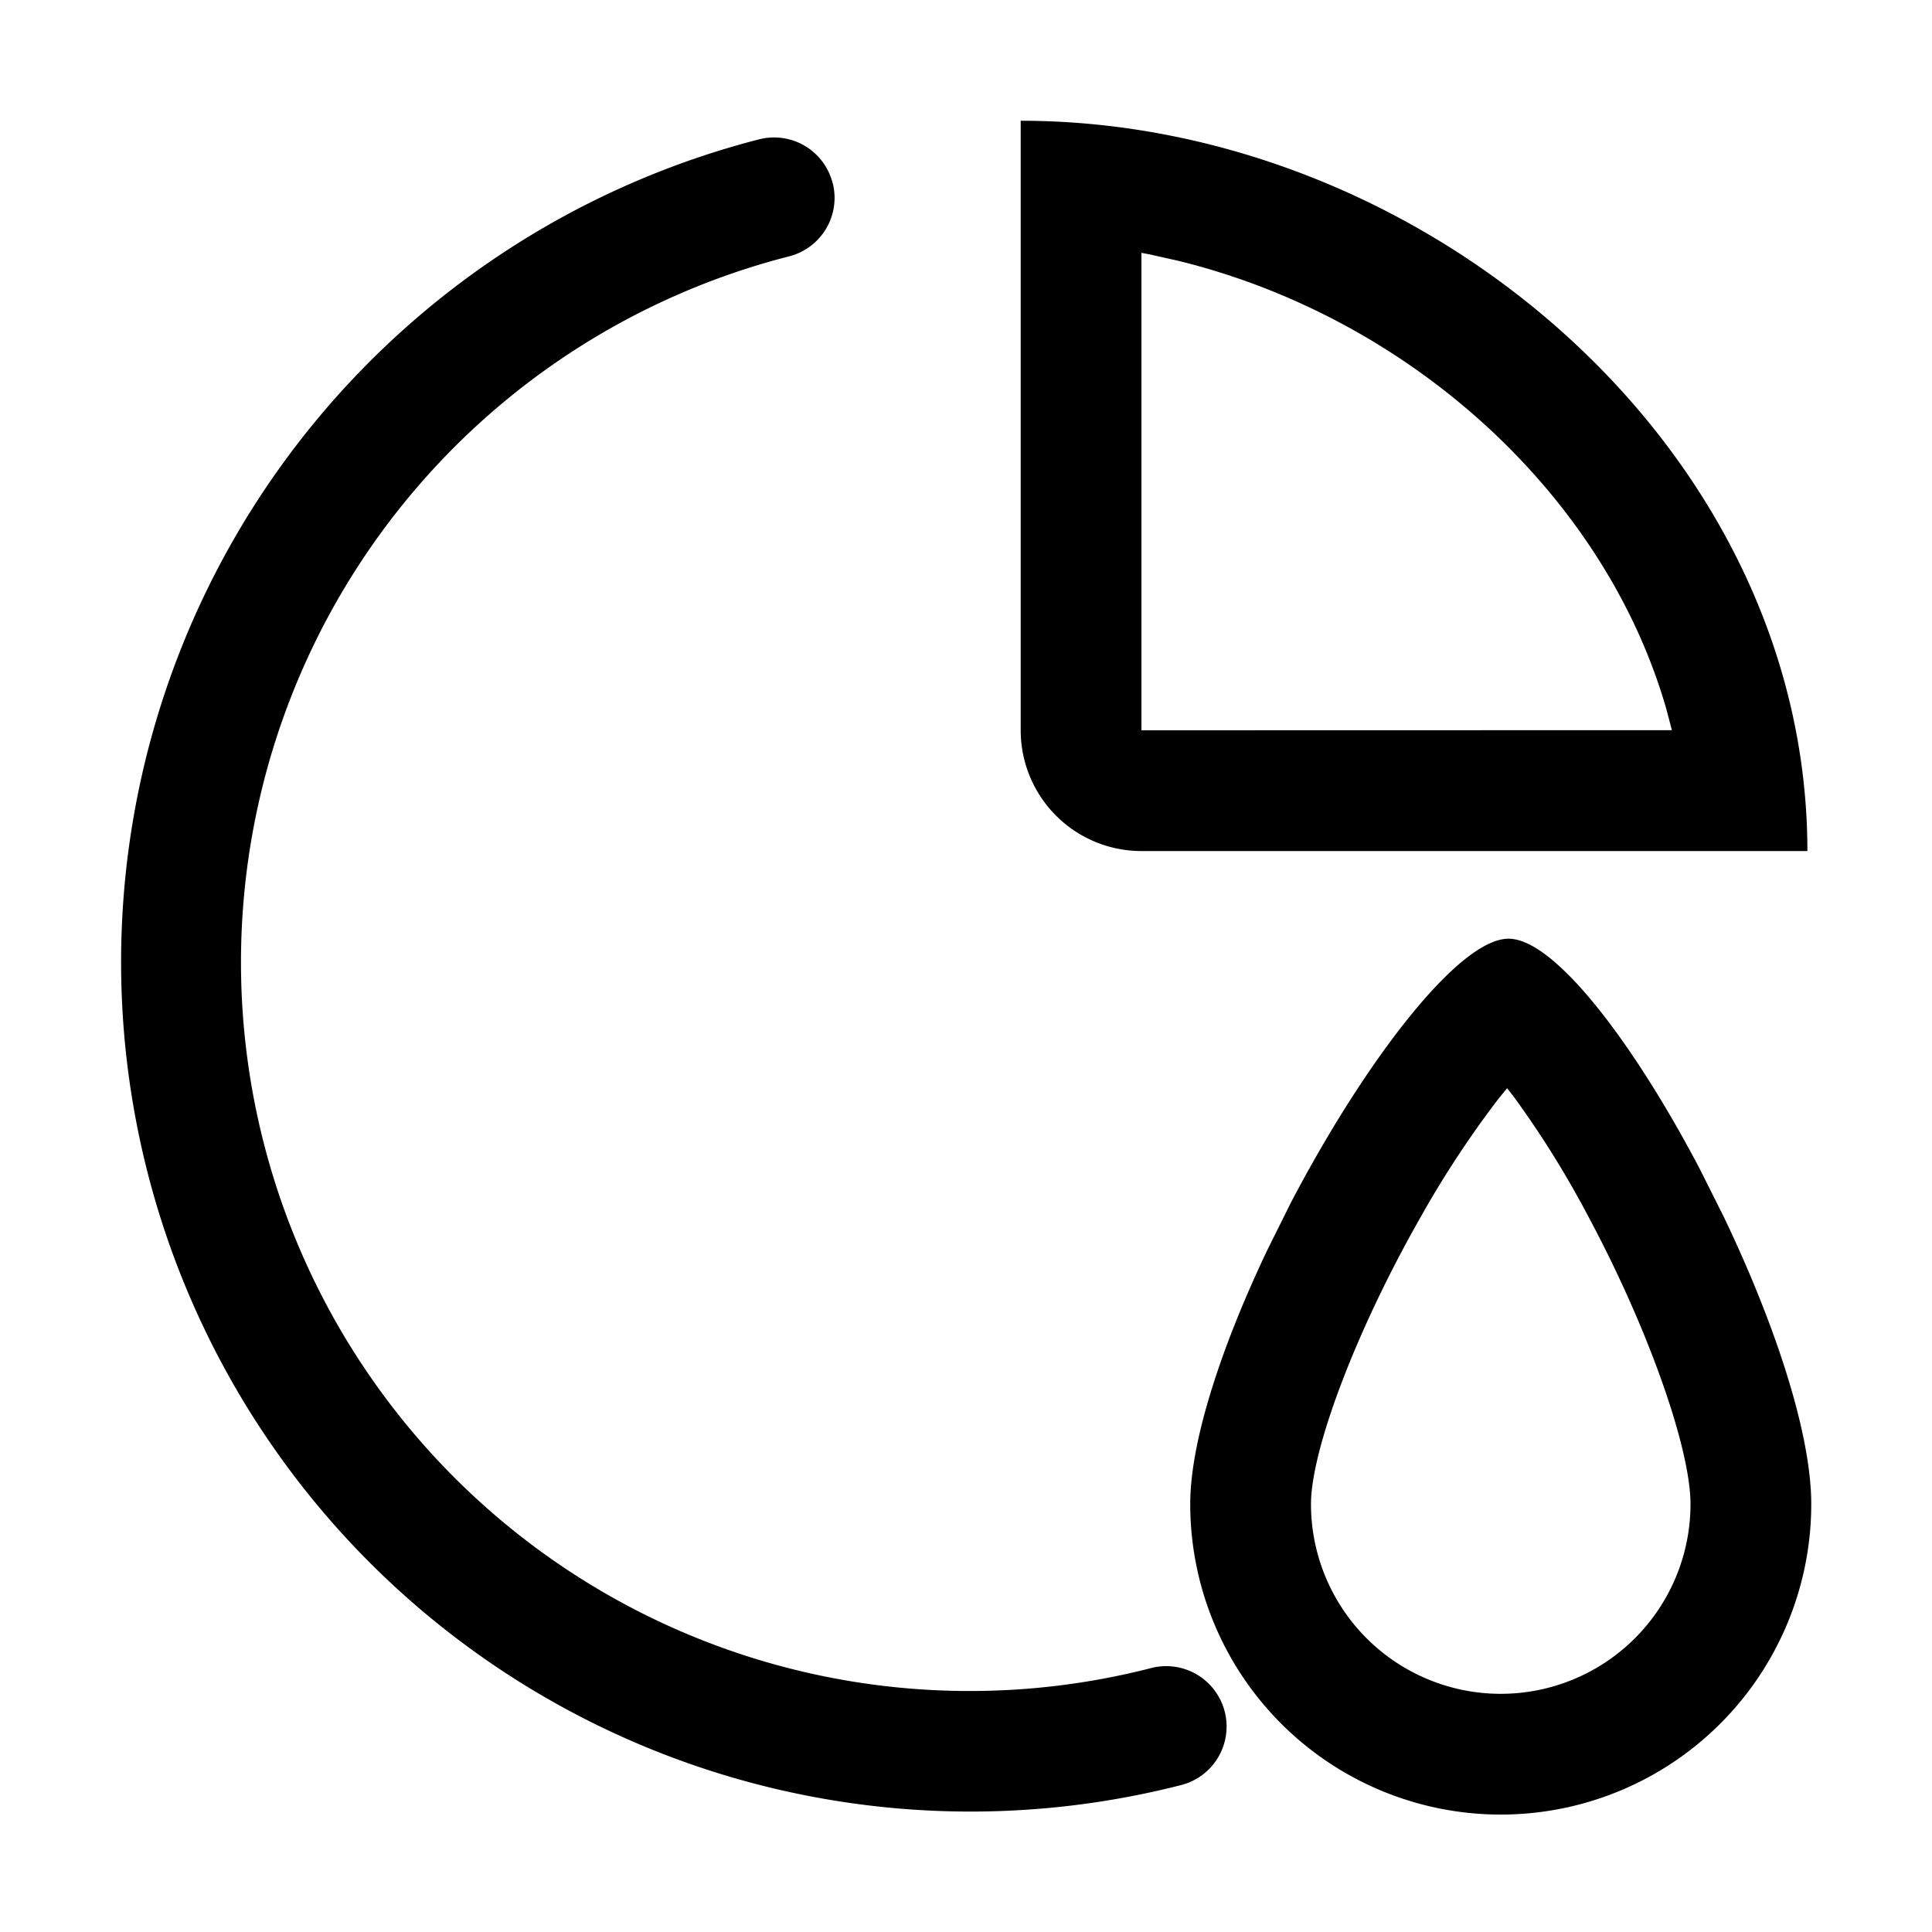 <svg class="icon" viewBox="0 0 1024 1024" xmlns="http://www.w3.org/2000/svg" width="200" height="200"><defs><style/></defs><path d="M799.552 497.536c24.512 0 66.496 55.616 101.312 121.92l12.672 25.28C940.16 700.224 960 759.104 960 797.184a164.544 164.544 0 0 1-329.152 0c0-34.048 17.088-84.736 40.896-134.72l12.416-24.96c38.656-73.92 88.704-139.968 115.392-139.968zM441.408 97.216a32 32 0 0 1-23.424 38.72A386.112 386.112 0 1 0 609.92 884.16a32 32 0 0 1 16.384 61.888A450.112 450.112 0 0 1 402.56 73.792a32 32 0 0 1 38.784 23.424zm357.376 479.552l-4.672 5.76a526.976 526.976 0 0 0-41.088 62.464c-34.496 60.48-58.176 123.712-58.176 152.192a100.544 100.544 0 0 0 201.152 0c0-29.44-22.336-93.248-54.784-153.6a510.464 510.464 0 0 0-38.784-62.144l-3.648-4.672zM540.992 64c213.76 0 416.96 173.312 416.96 387.072h-352.96a64 64 0 0 1-64-64V64zm64 70.016v253.056l281.152-.064-3.008-11.392c-32.64-113.408-135.808-207.36-258.88-237.44l-14.848-3.328-4.416-.832z"/></svg>
